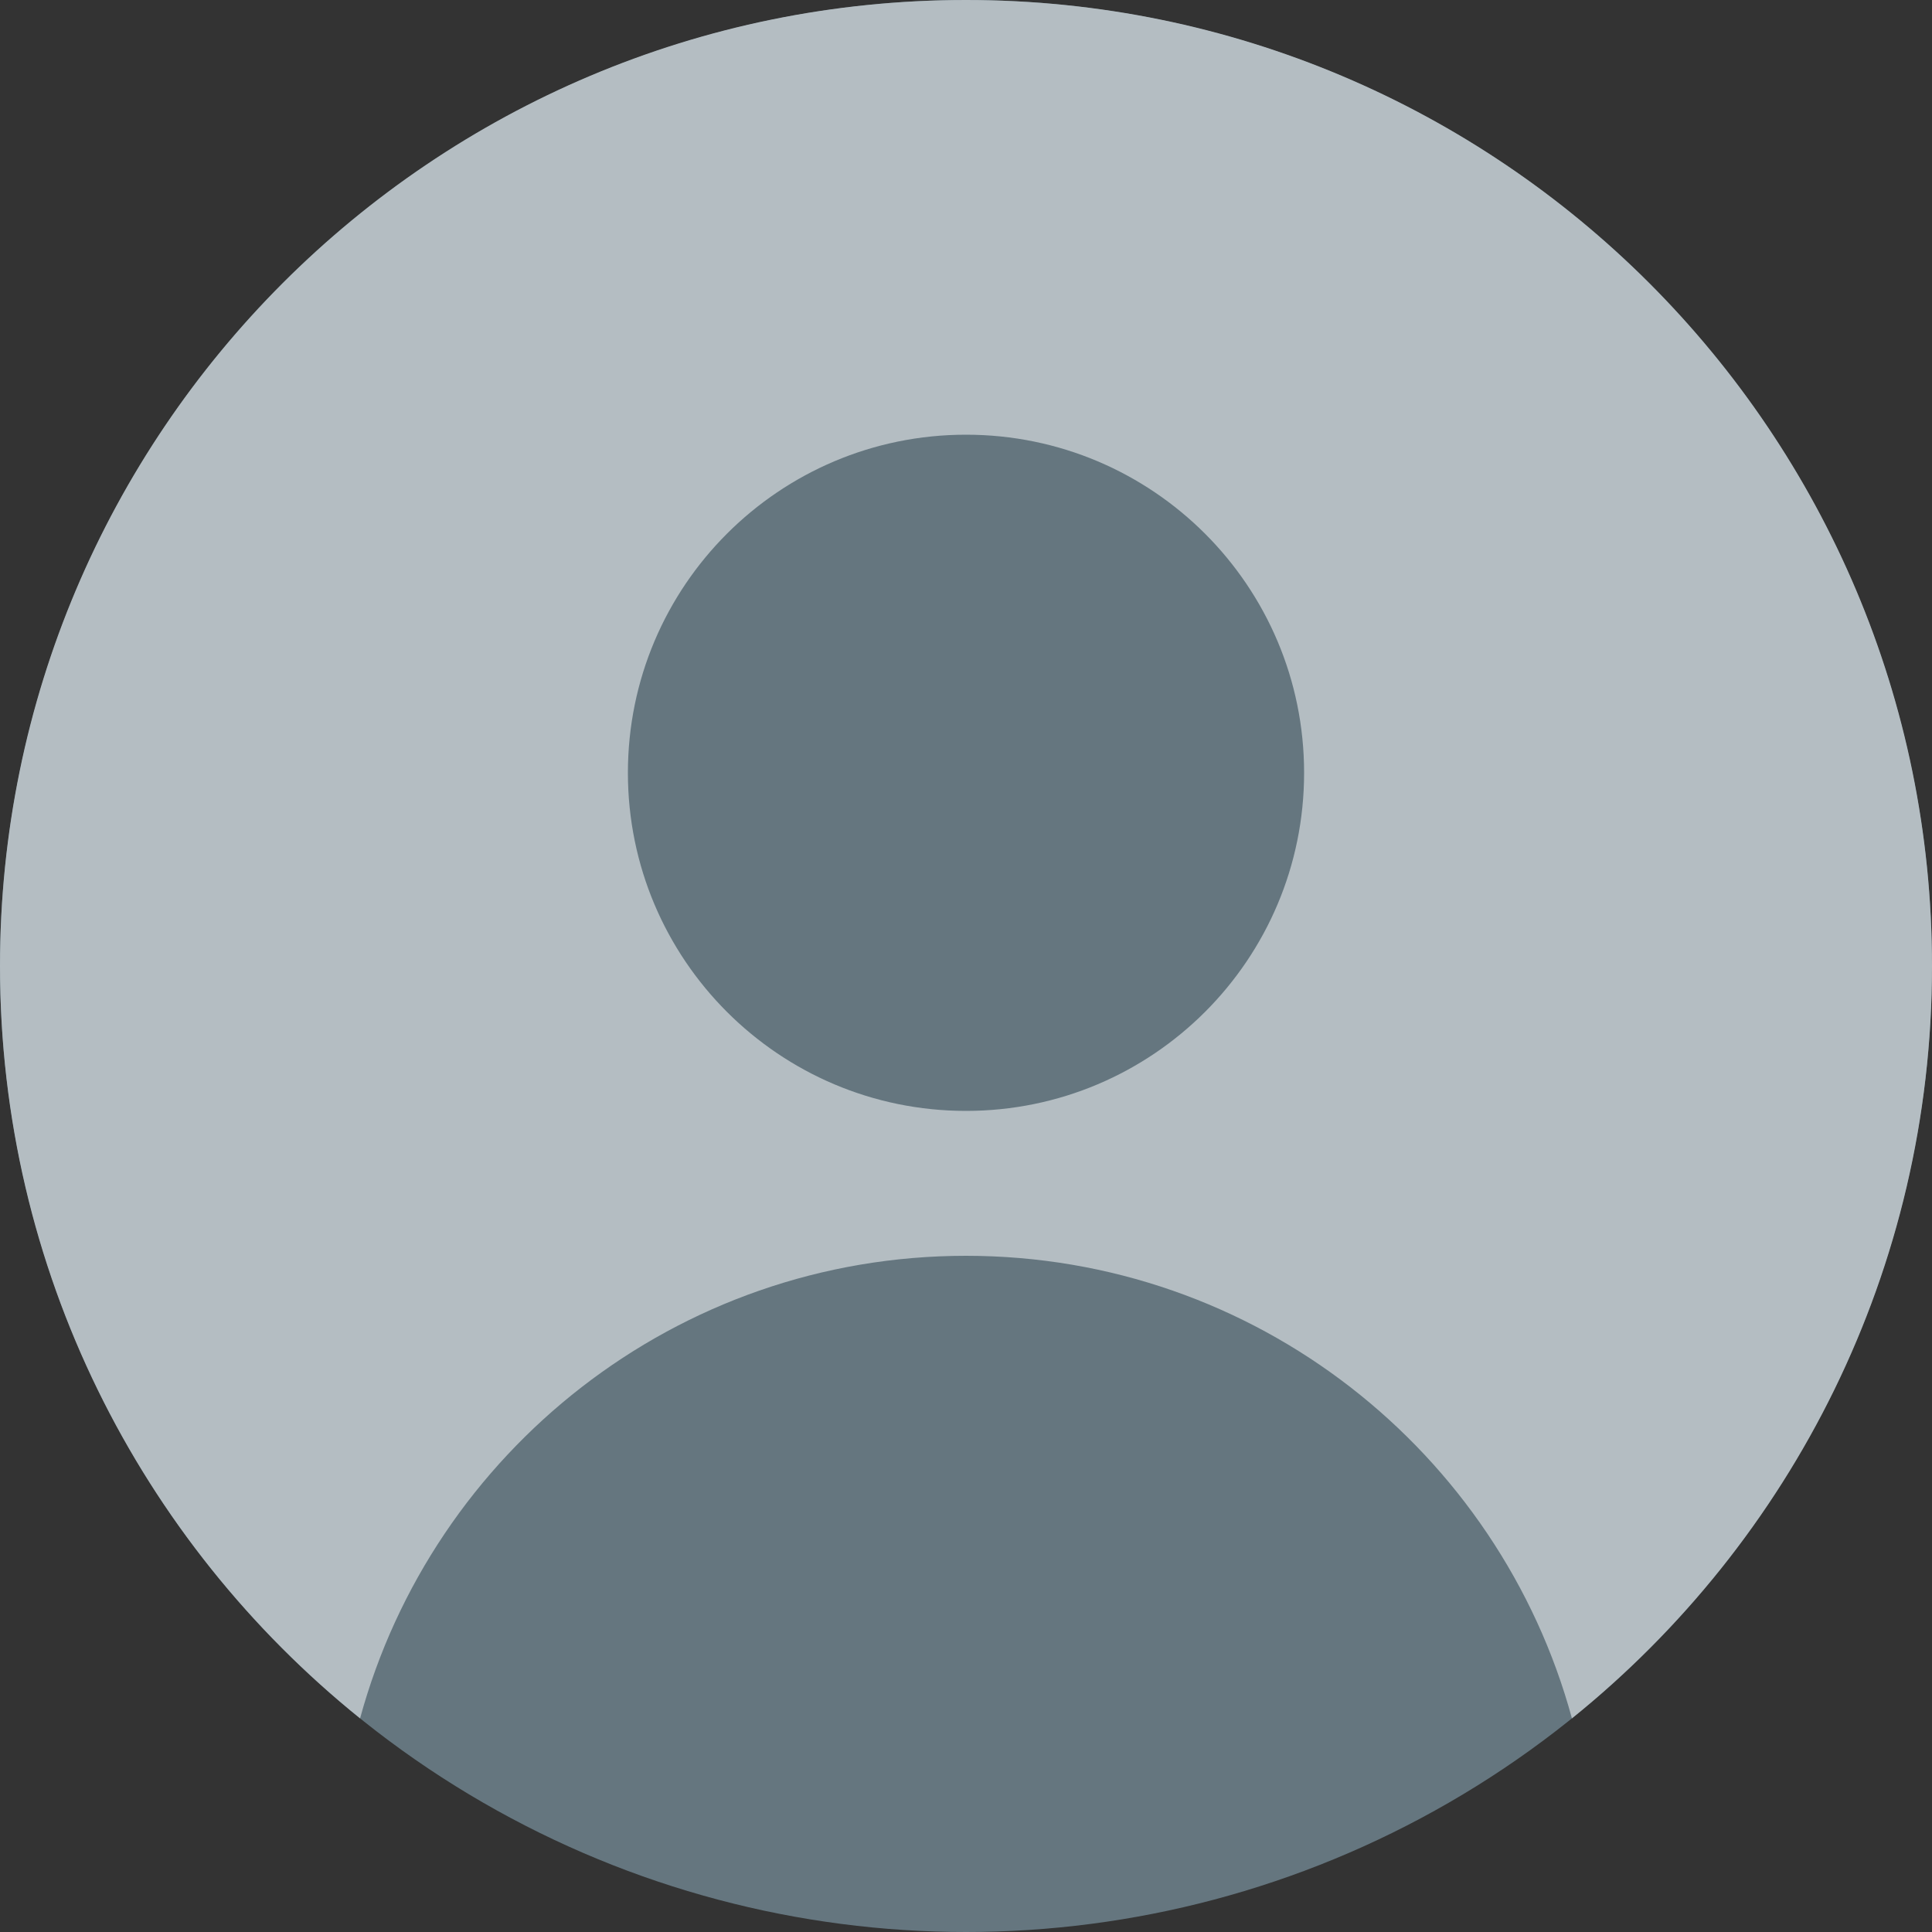<svg width="40" height="40" viewBox="0 0 40 40" fill="none" xmlns="http://www.w3.org/2000/svg">
<rect x="0" y="0" width="40" height="40" fill="#333333" stroke="none"/>
<g opacity="0.7">
<circle cx="20" cy="20" r="20" fill="#7A93A0"/>
<path fill-rule="evenodd" clip-rule="evenodd" d="M7.455 35.577C8.958 30.058 14.005 26 20 26C25.995 26 31.043 30.058 32.545 35.577C37.091 31.911 40 26.295 40 20C40 8.954 31.046 0 20 0C8.954 0 0 8.954 0 20C0 26.295 2.909 31.911 7.455 35.577ZM27 16C27 19.866 23.866 23 20 23C16.134 23 13 19.866 13 16C13 12.134 16.134 9 20 9C23.866 9 27 12.134 27 16Z" fill="#EBF8FF"/>
</g>
</svg>
